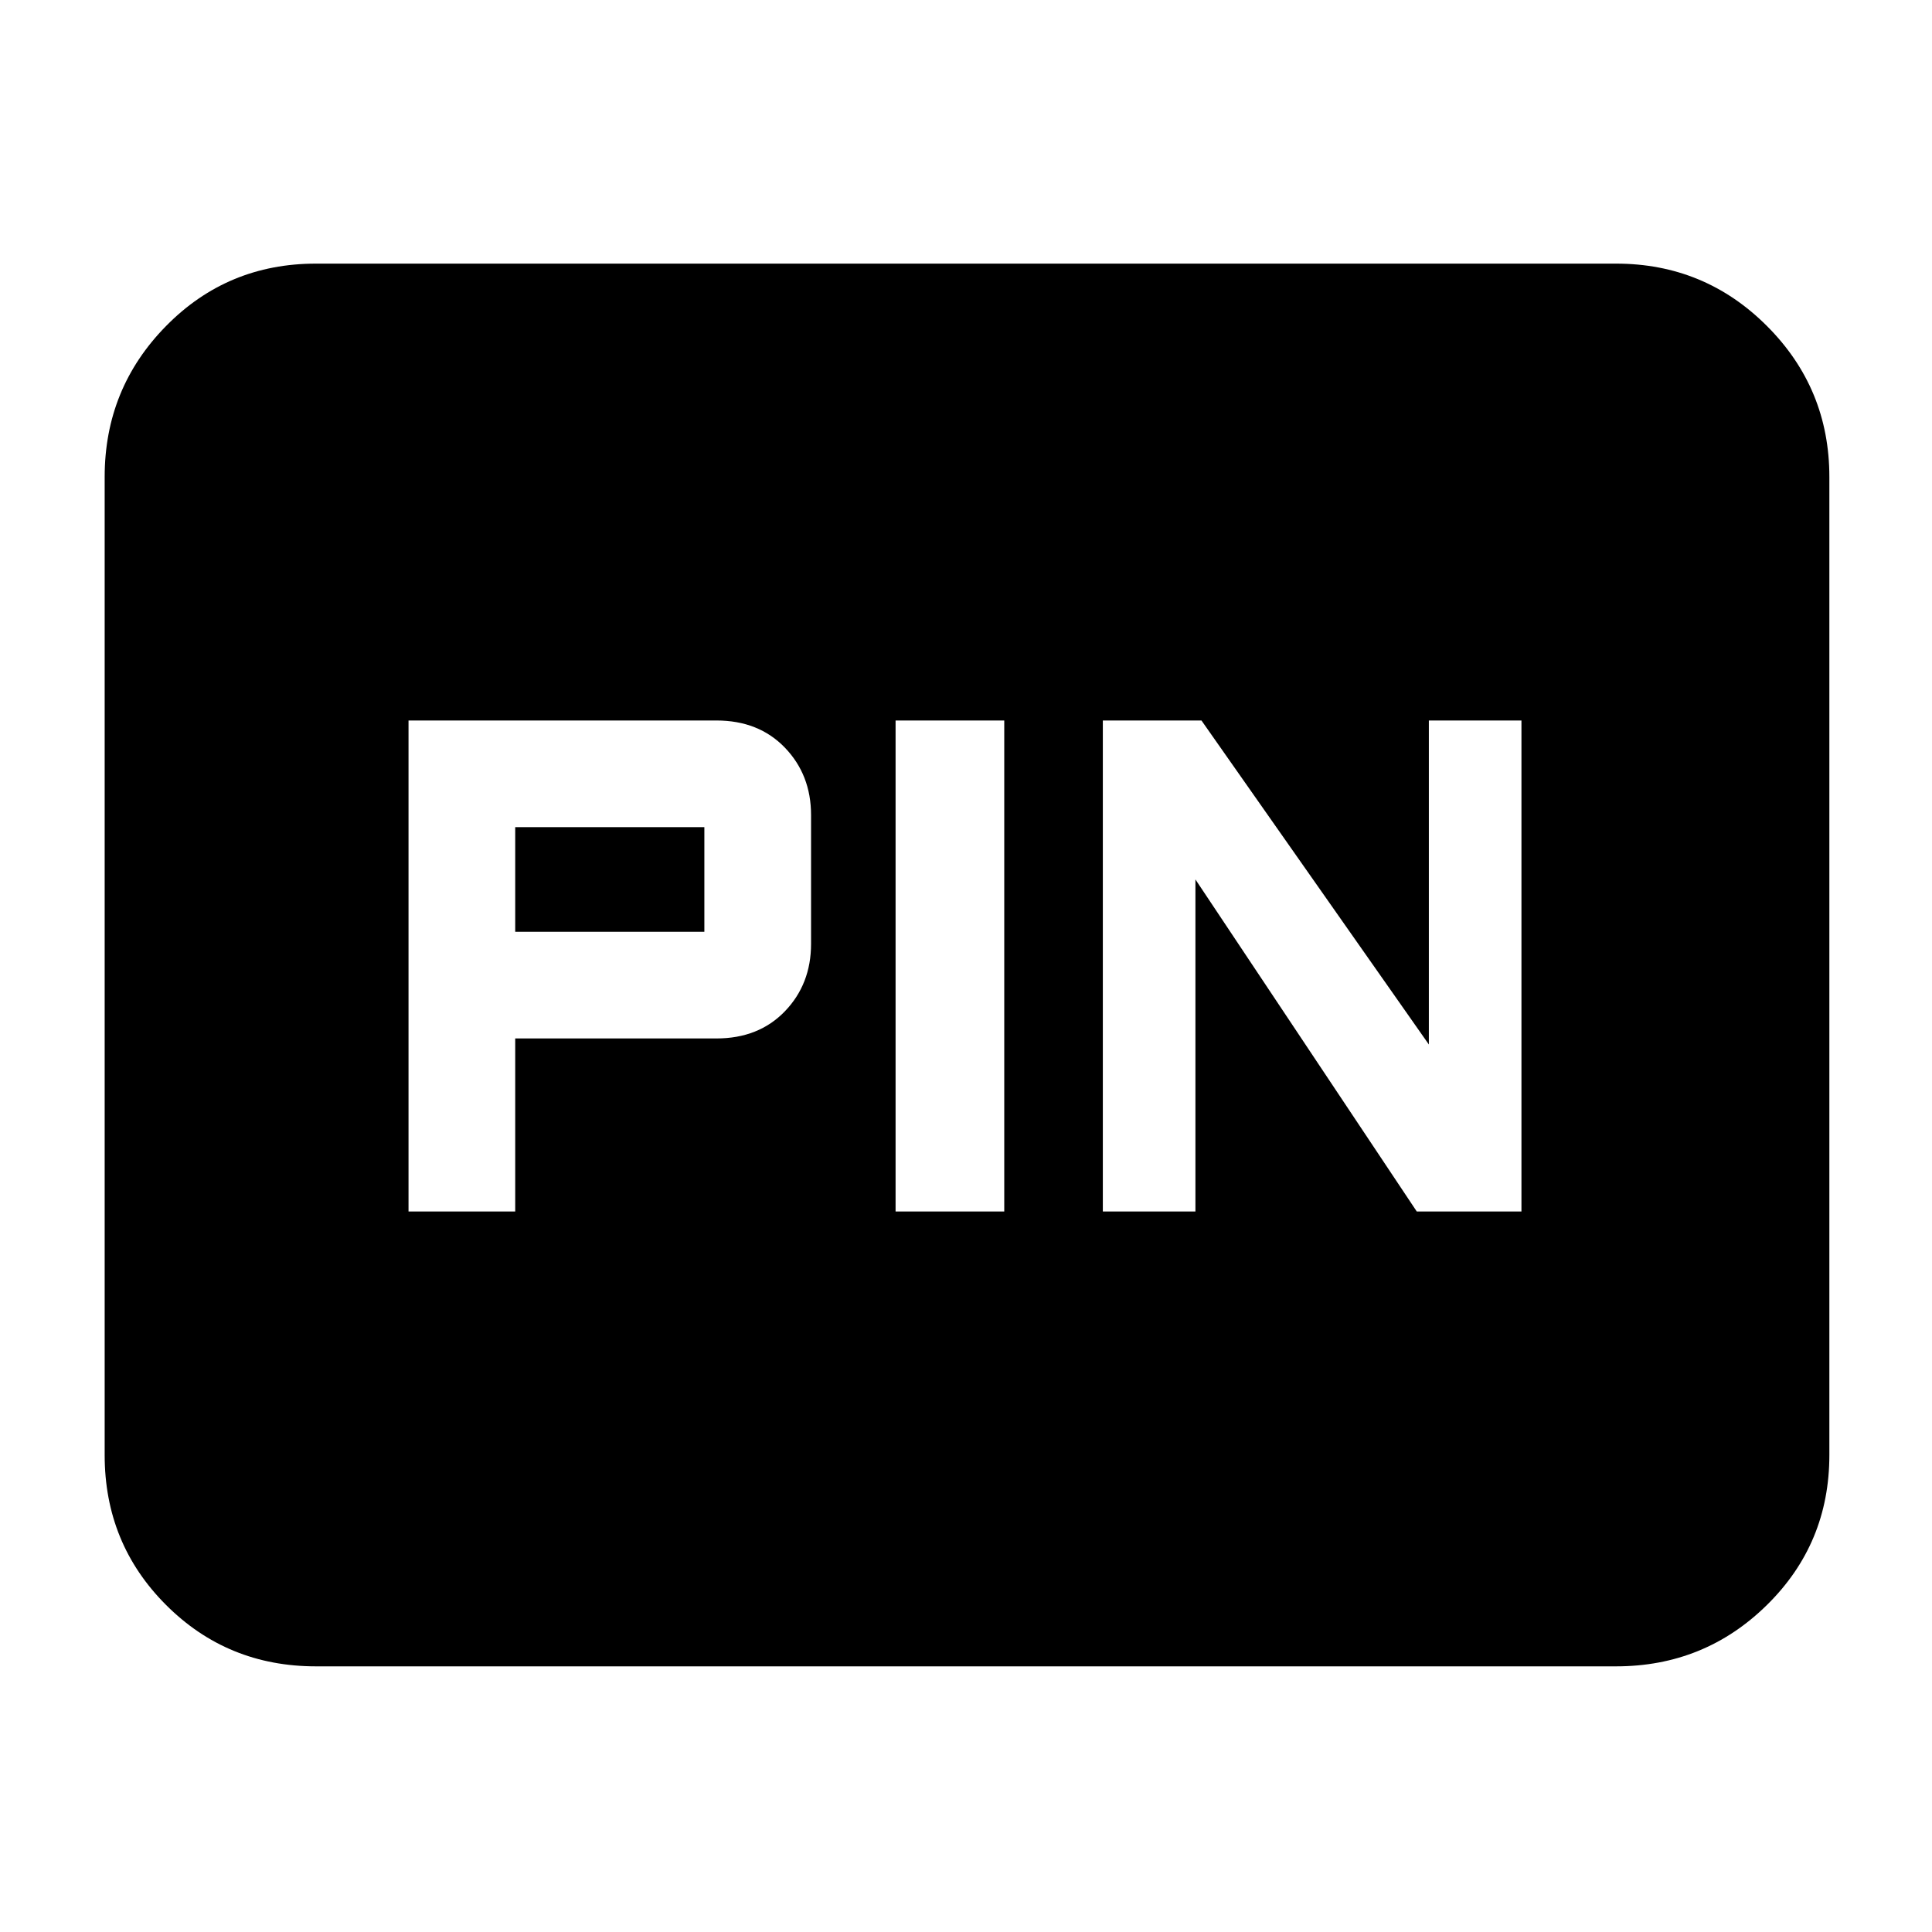 <svg xmlns="http://www.w3.org/2000/svg" height="40" width="40"><path d="M22.833 25.083H24.75V18.208L29.333 25.083H31.5V14.917H29.583V21.625L24.875 14.917H22.833ZM18.542 25.083H20.792V14.917H18.542ZM8.458 25.083H10.667V21.5H14.833Q15.708 21.5 16.25 20.938Q16.792 20.375 16.792 19.542V16.875Q16.792 16.042 16.25 15.479Q15.708 14.917 14.833 14.917H8.458ZM10.667 19.292V17.125H14.583Q14.583 17.125 14.583 17.125Q14.583 17.125 14.583 17.125V19.292Q14.583 19.292 14.583 19.292Q14.583 19.292 14.583 19.292ZM6.542 34.5Q4.708 34.5 3.438 33.229Q2.167 31.958 2.167 30.125V9.875Q2.167 8.042 3.438 6.75Q4.708 5.458 6.542 5.458H33.458Q35.292 5.458 36.583 6.75Q37.875 8.042 37.875 9.875V30.125Q37.875 31.958 36.583 33.229Q35.292 34.5 33.458 34.5Z"/></svg>